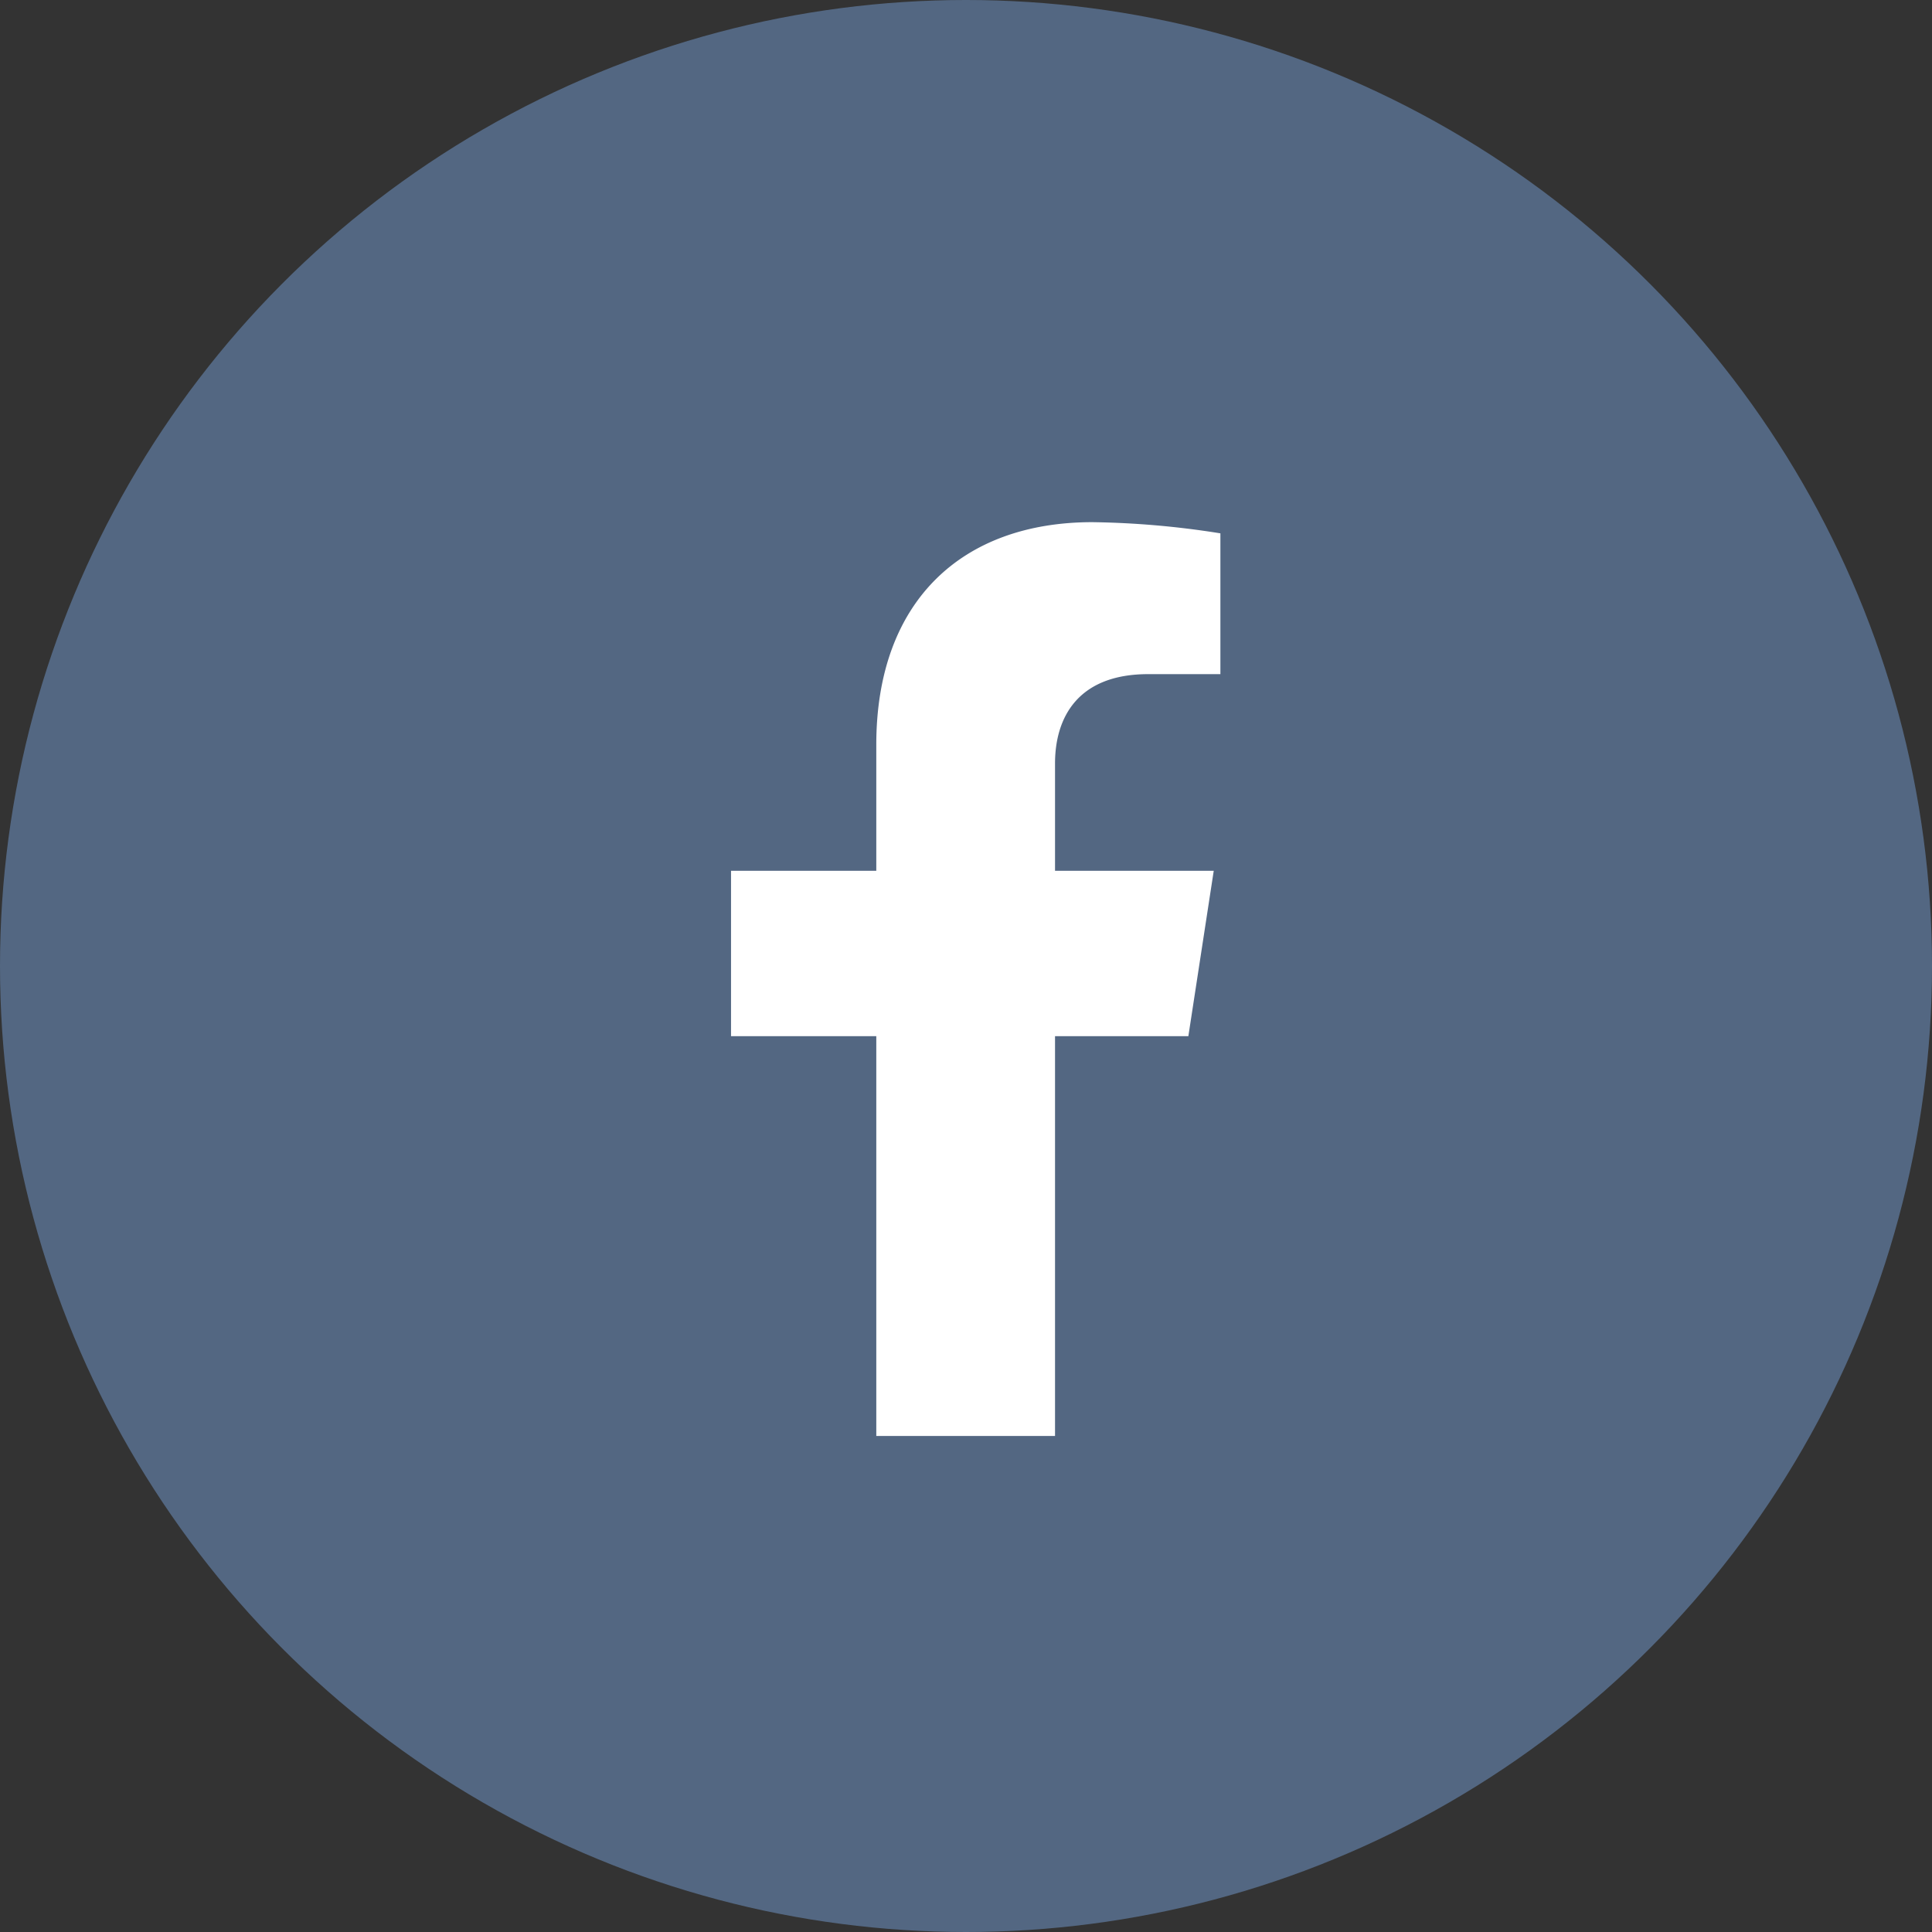 <svg xmlns="http://www.w3.org/2000/svg" width="74" height="74" viewBox="0 0 74 74">
  <rect x="0" y="0" width="74" height="74" fill="#333333" stroke="none"/>
  <g id="facebook" transform="translate(-1487 -5792)">
    <circle id="타원_12" data-name="타원 12" cx="37" cy="37" r="37" transform="translate(1487 5792)" fill="#536782"/>
    <path id="facebook-f-brands" d="M40.407,19.687l.972-6.334H35.3V9.243c0-1.733.849-3.422,3.571-3.422h2.763V.428A33.7,33.7,0,0,0,36.731,0c-5.005,0-8.277,3.034-8.277,8.526v4.828H22.89v6.334h5.564V35H35.3V19.687Z" transform="translate(1492.11 5812)" fill="#fff"/>
  </g>
</svg>
